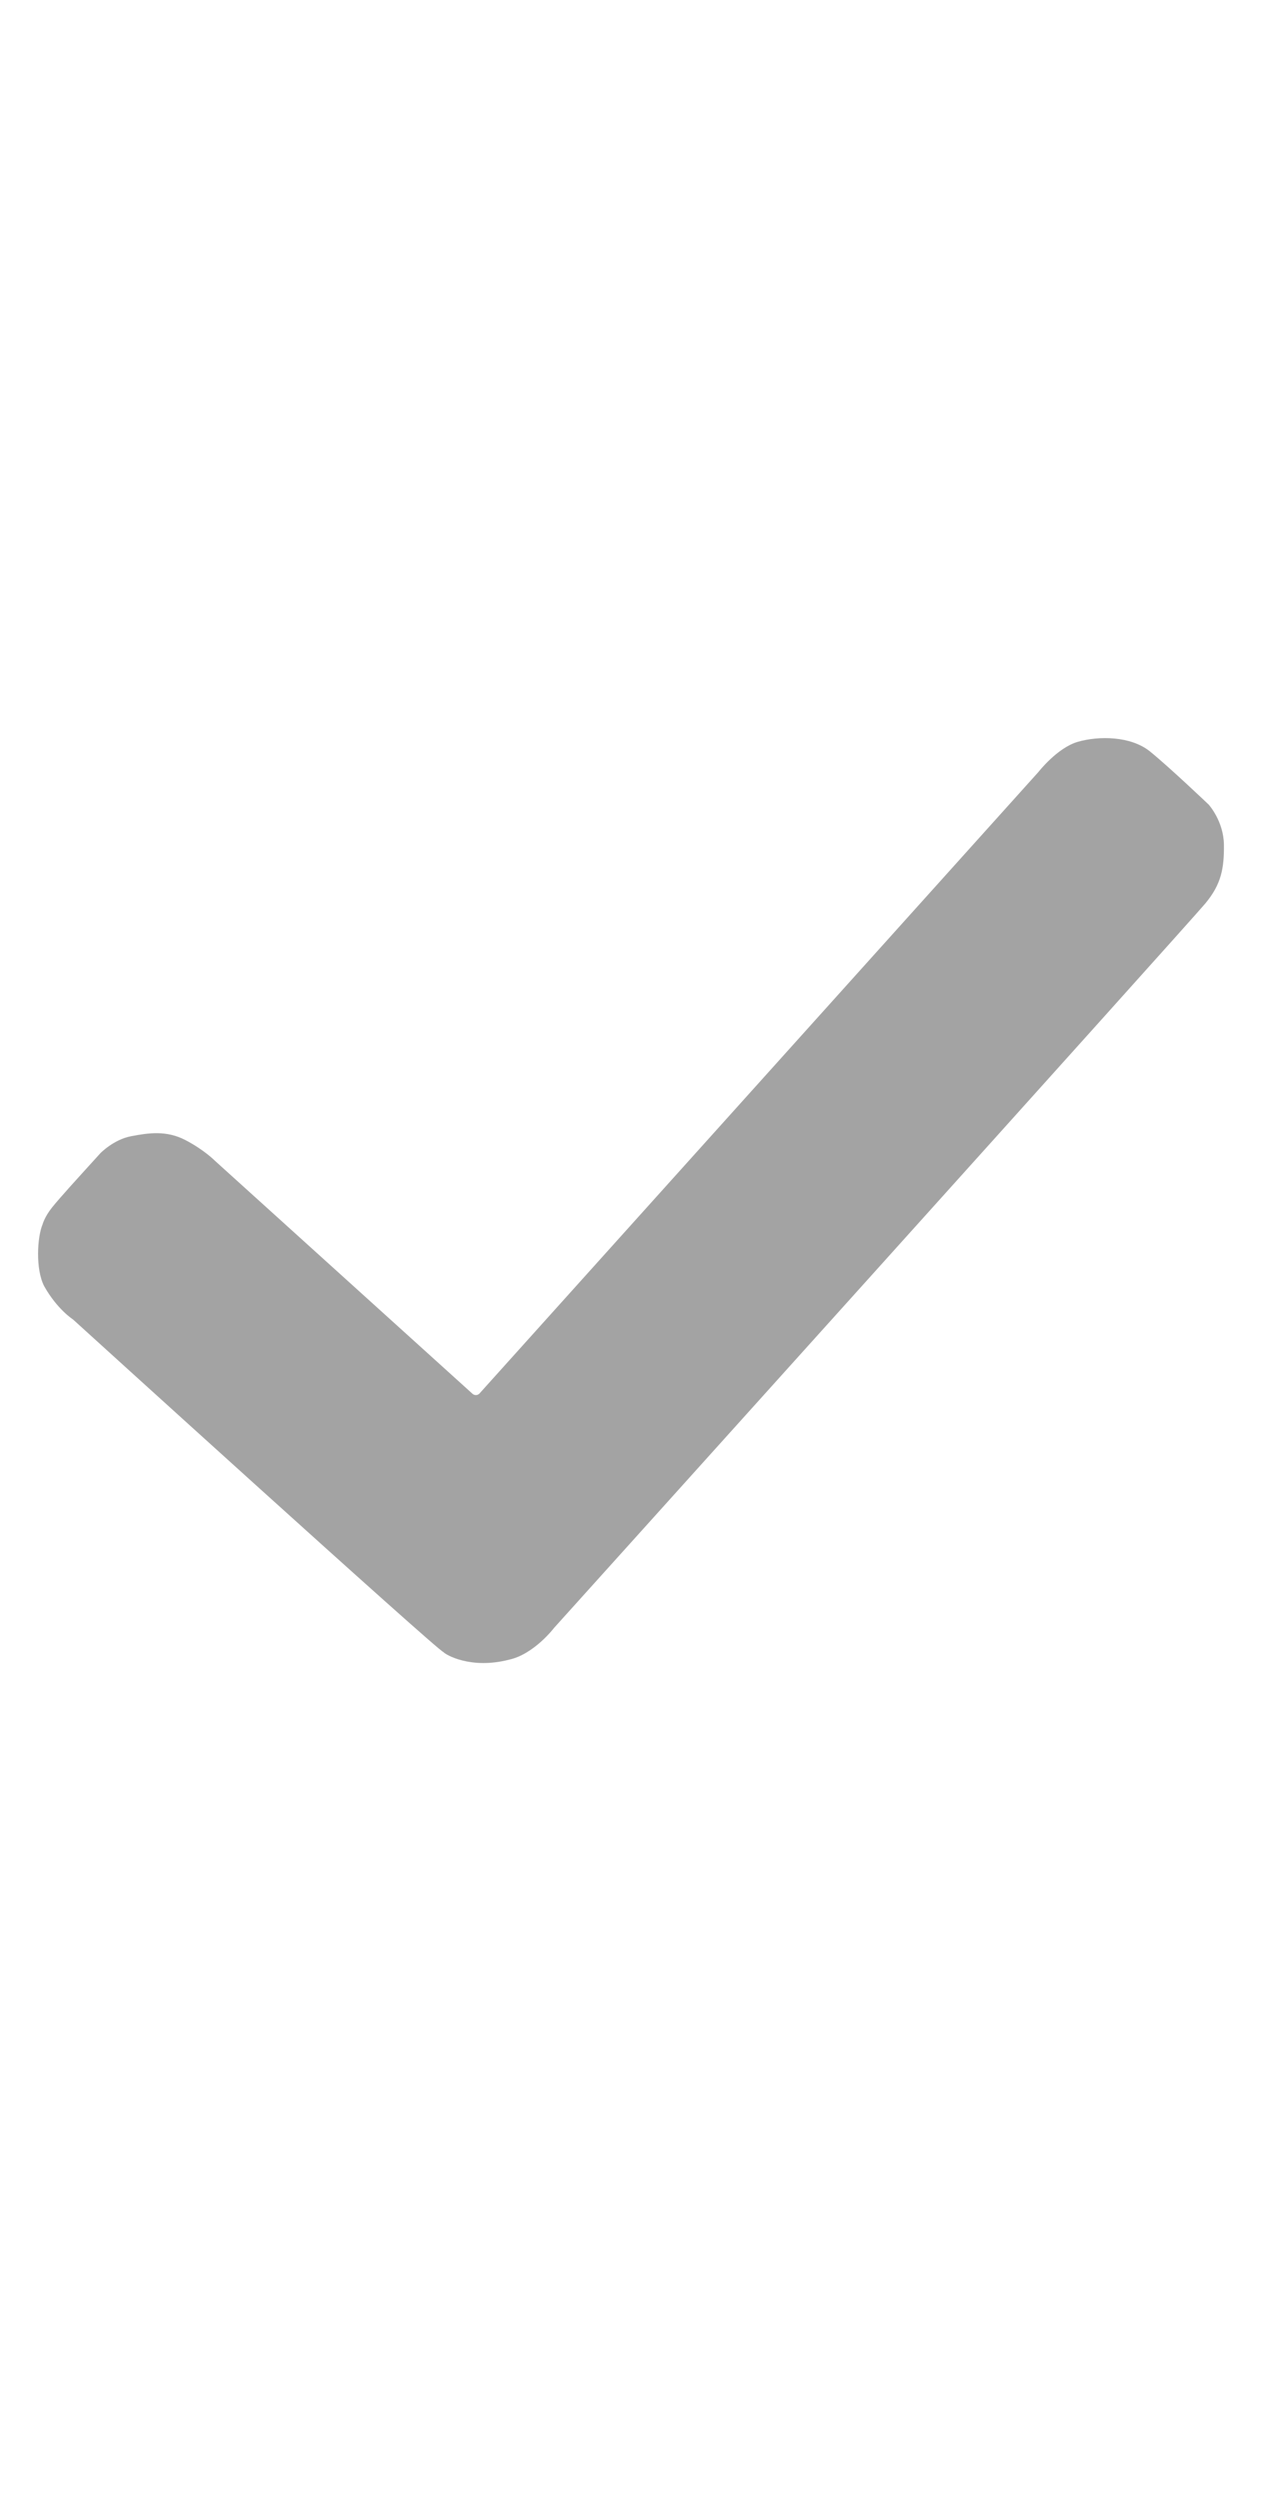 <?xml version="1.0" encoding="utf-8"?><svg version="1.1" id="Layer_2" xmlns="http://www.w3.org/2000/svg" xmlns:xlink="http://www.w3.org/1999/xlink" x="0px" y="0px" viewBox="0 0 288 560" style="enable-background:new 0 0 288 560;" xml:space="preserve"><style type="text/css">.st0{opacity:0.36;}</style><path class="st0" d="M18.36,262.87l4.15-4.57c0,0,2.96-3.04,6.85-3.79c3.89-0.74,7.91-1.36,12.17,0.85c4.26,2.21,6.68,4.68,6.68,4.68l57.7,52.17c0,0,0.68,0.64,1.49,0c0.65-0.72,125.33-139.28,125.33-139.28s4.21-5.43,8.84-6.77c4.63-1.34,11.84-1.34,16.18,2.17s13.15,11.9,13.15,11.9s3.35,3.7,3.41,8.97c0.06,5.27-0.57,8.84-4.15,13.15c-3.57,4.31-145.96,162.27-145.96,162.27s-4.48,5.9-10.07,7.13c-8.74,2.27-14.41-1.21-14.74-1.69c-1.05-0.06-83.04-74.52-83.04-74.52s-3.52-2.23-6.44-7.43c-2-3.83-1.55-11.11-0.36-13.87c0,0,0.43-1.66,2.13-3.79S18.36,262.87,18.36,262.87z"/></svg>
